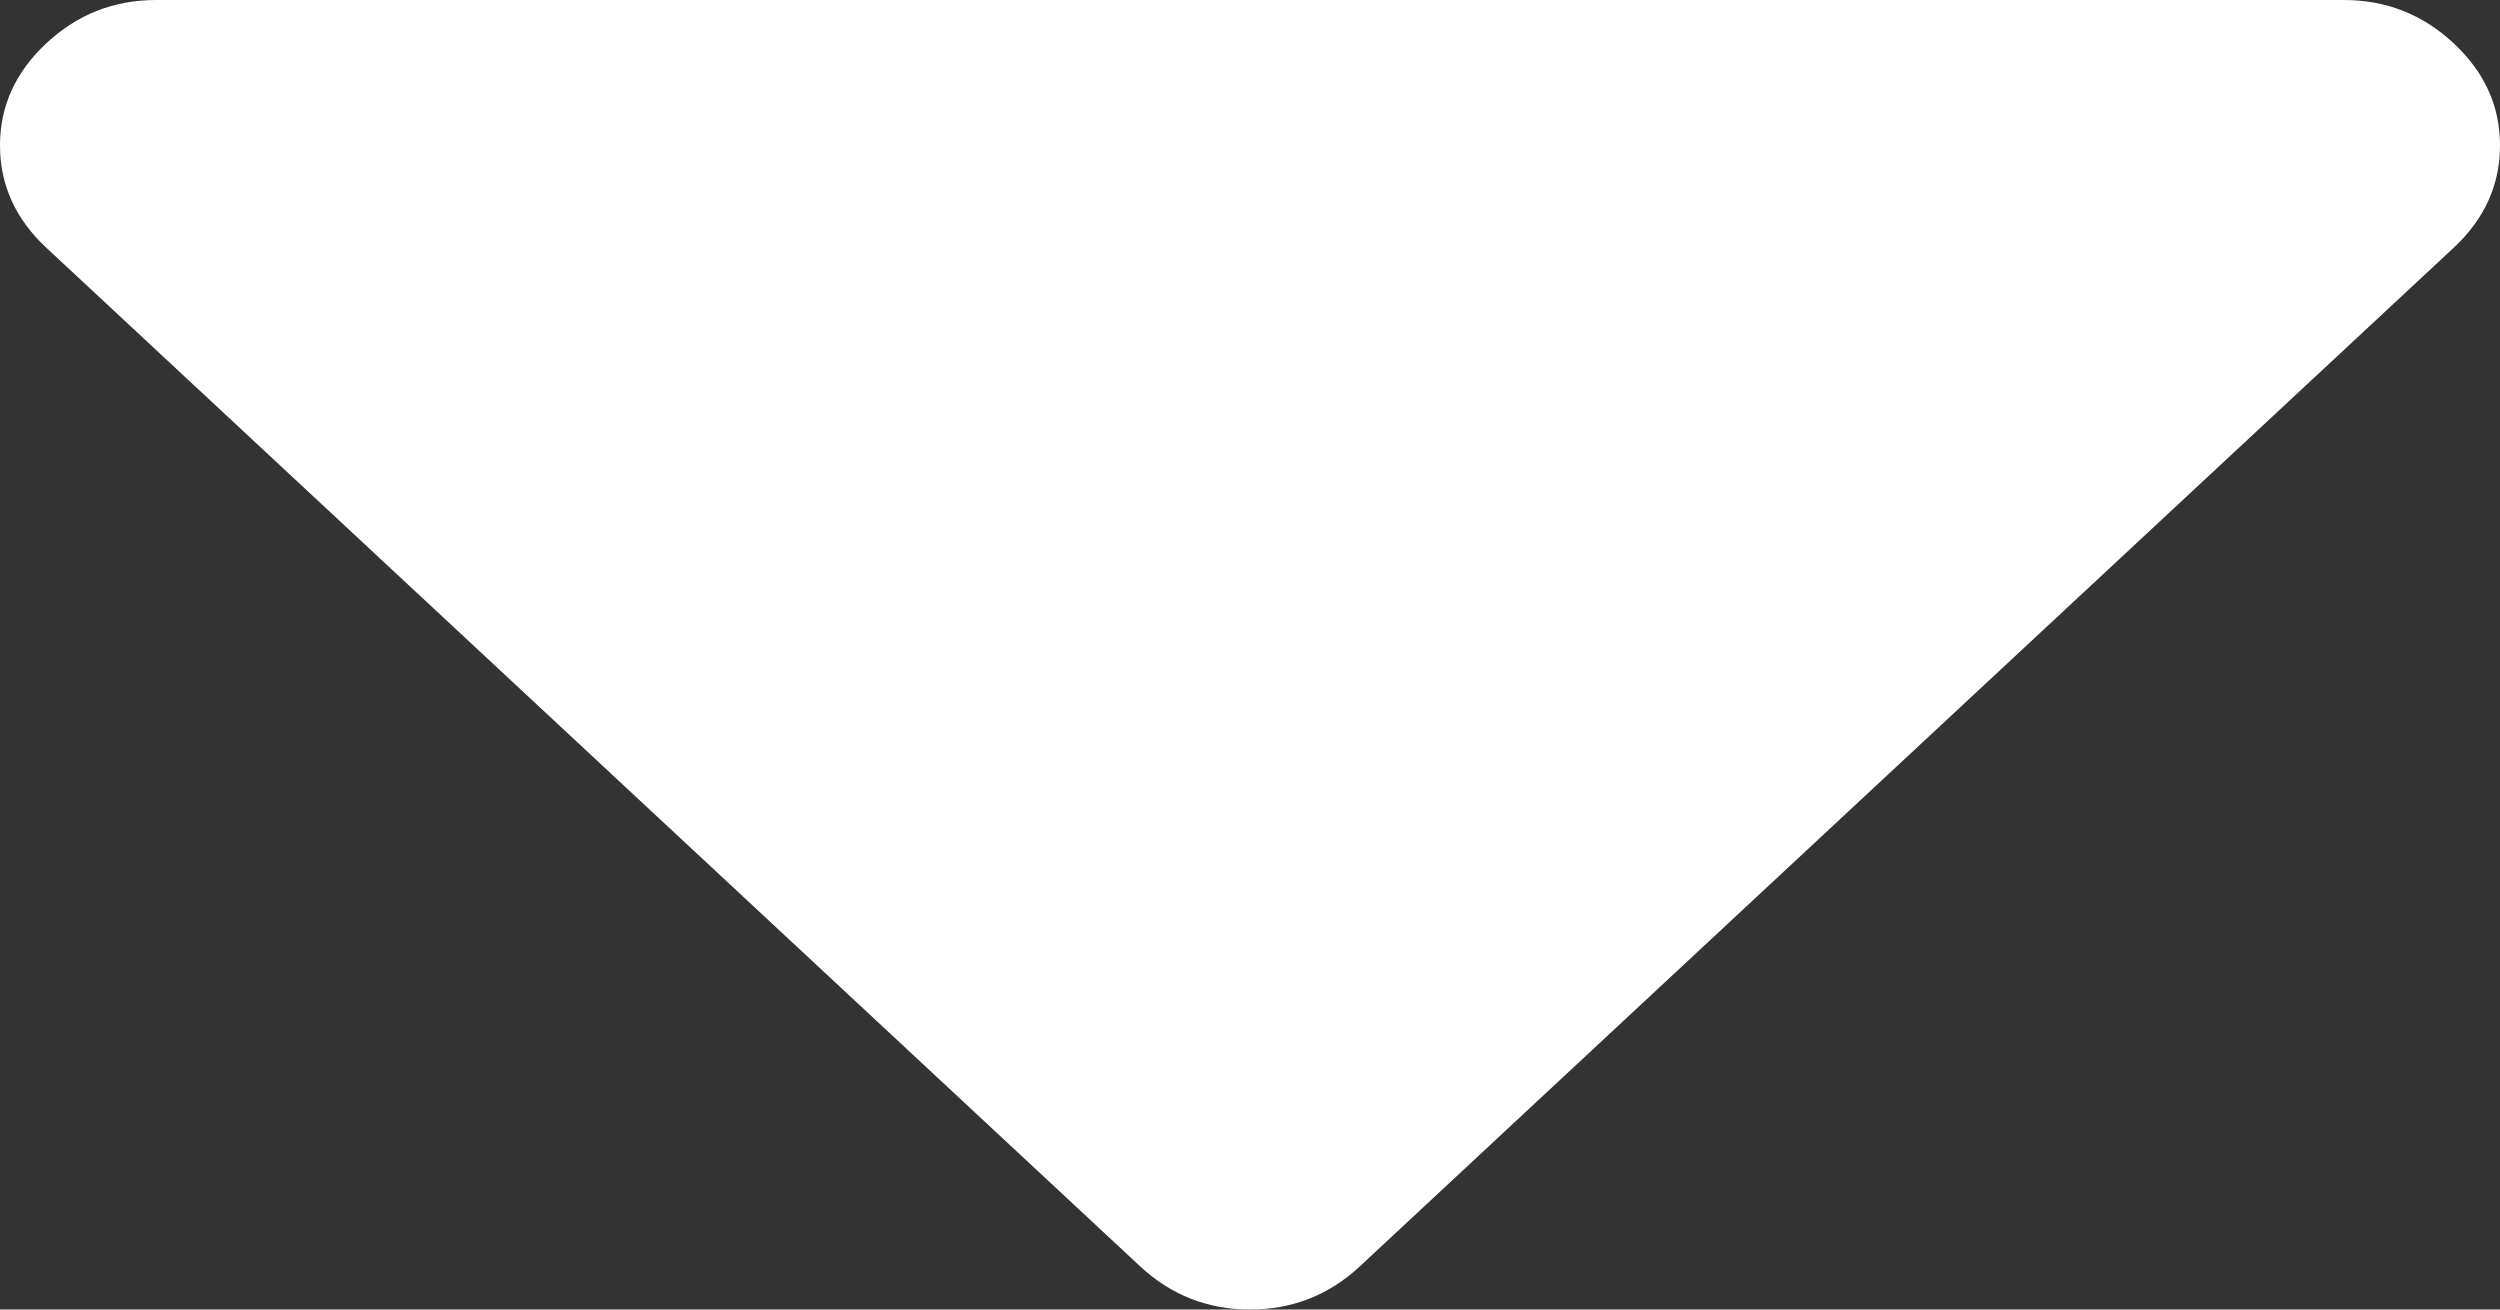 ﻿<?xml version="1.0" encoding="utf-8"?>
<svg version="1.1" xmlns:xlink="http://www.w3.org/1999/xlink" width="21px" height="11px" xmlns="http://www.w3.org/2000/svg">
  <rect width="100%" height="100%" fill="#333333" stroke="none"/>
  <g transform="matrix(1 0 0 1 239 -760 )">
    <path d="M 20.61 0.363  C 20.87 0.605  21 0.891  21 1.222  C 21 1.553  20.87 1.84  20.61 2.082  L 11.423 10.637  C 11.163 10.879  10.855 11  10.5 11  C 10.145 11  9.837 10.879  9.577 10.637  L 0.39 2.082  C 0.13 1.84  0 1.553  0 1.222  C 0 0.891  0.13 0.605  0.39 0.363  C 0.649 0.121  0.957 0  1.312 0  L 19.688 0  C 20.043 0  20.351 0.121  20.61 0.363  Z " fill-rule="nonzero" fill="#ffffff" stroke="none" transform="matrix(1 0 0 1 -239 760 )" />
  </g>
</svg>